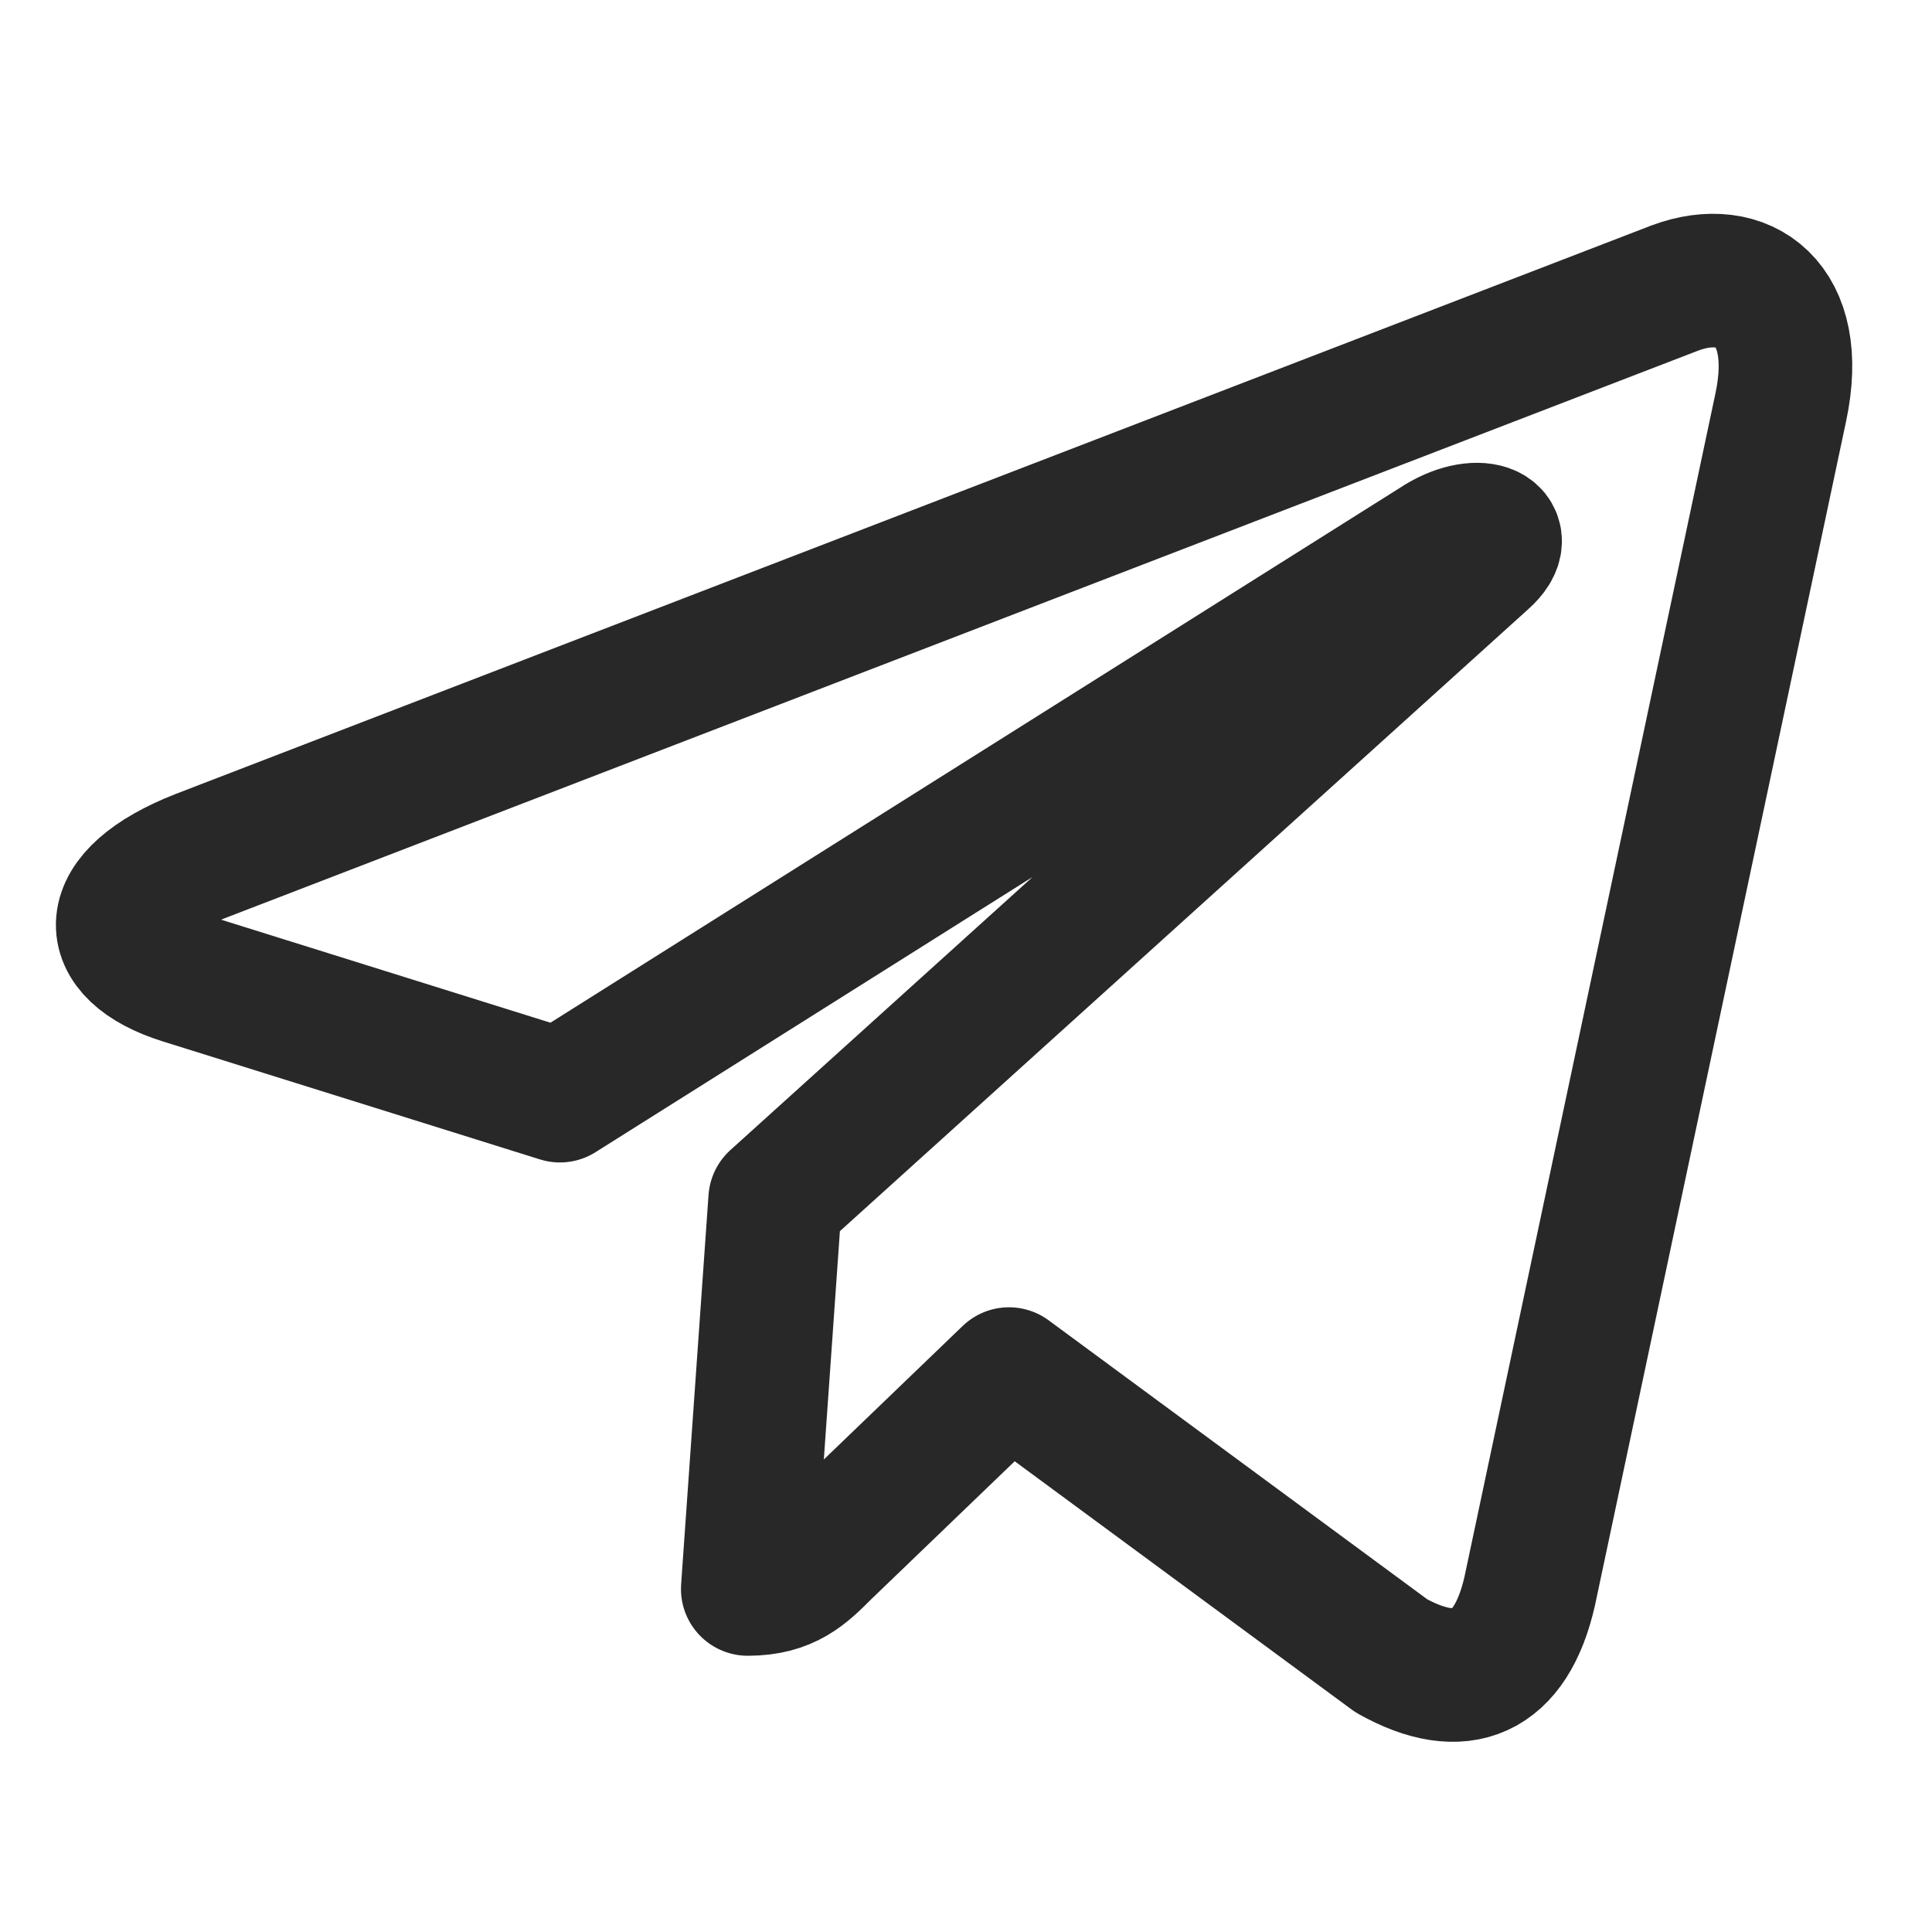 <svg width="27" height="27" viewBox="0 0 27 27" fill="none" xmlns="http://www.w3.org/2000/svg">
<g clip-path="url(#clip0_89_3056)">
<path d="M24.886 5.695L21.379 22.232C21.115 23.399 20.425 23.69 19.444 23.14L14.101 19.203L11.523 21.682C11.238 21.968 10.999 22.206 10.45 22.206L10.833 16.765L20.736 7.817C21.167 7.433 20.643 7.22 20.067 7.604L7.825 15.312L2.554 13.663C1.408 13.305 1.387 12.516 2.793 11.966L23.407 4.025C24.362 3.667 25.197 4.237 24.886 5.695Z" stroke="#282828" stroke-width="1.867" stroke-miterlimit="10" stroke-linecap="round" stroke-linejoin="round"/>
</g>
<defs>
<clipPath id="clip0_89_3056">
<rect width="26.667" height="26.667" fill="white" transform="translate(0 0.333)"/>
</clipPath>
</defs>
</svg>
